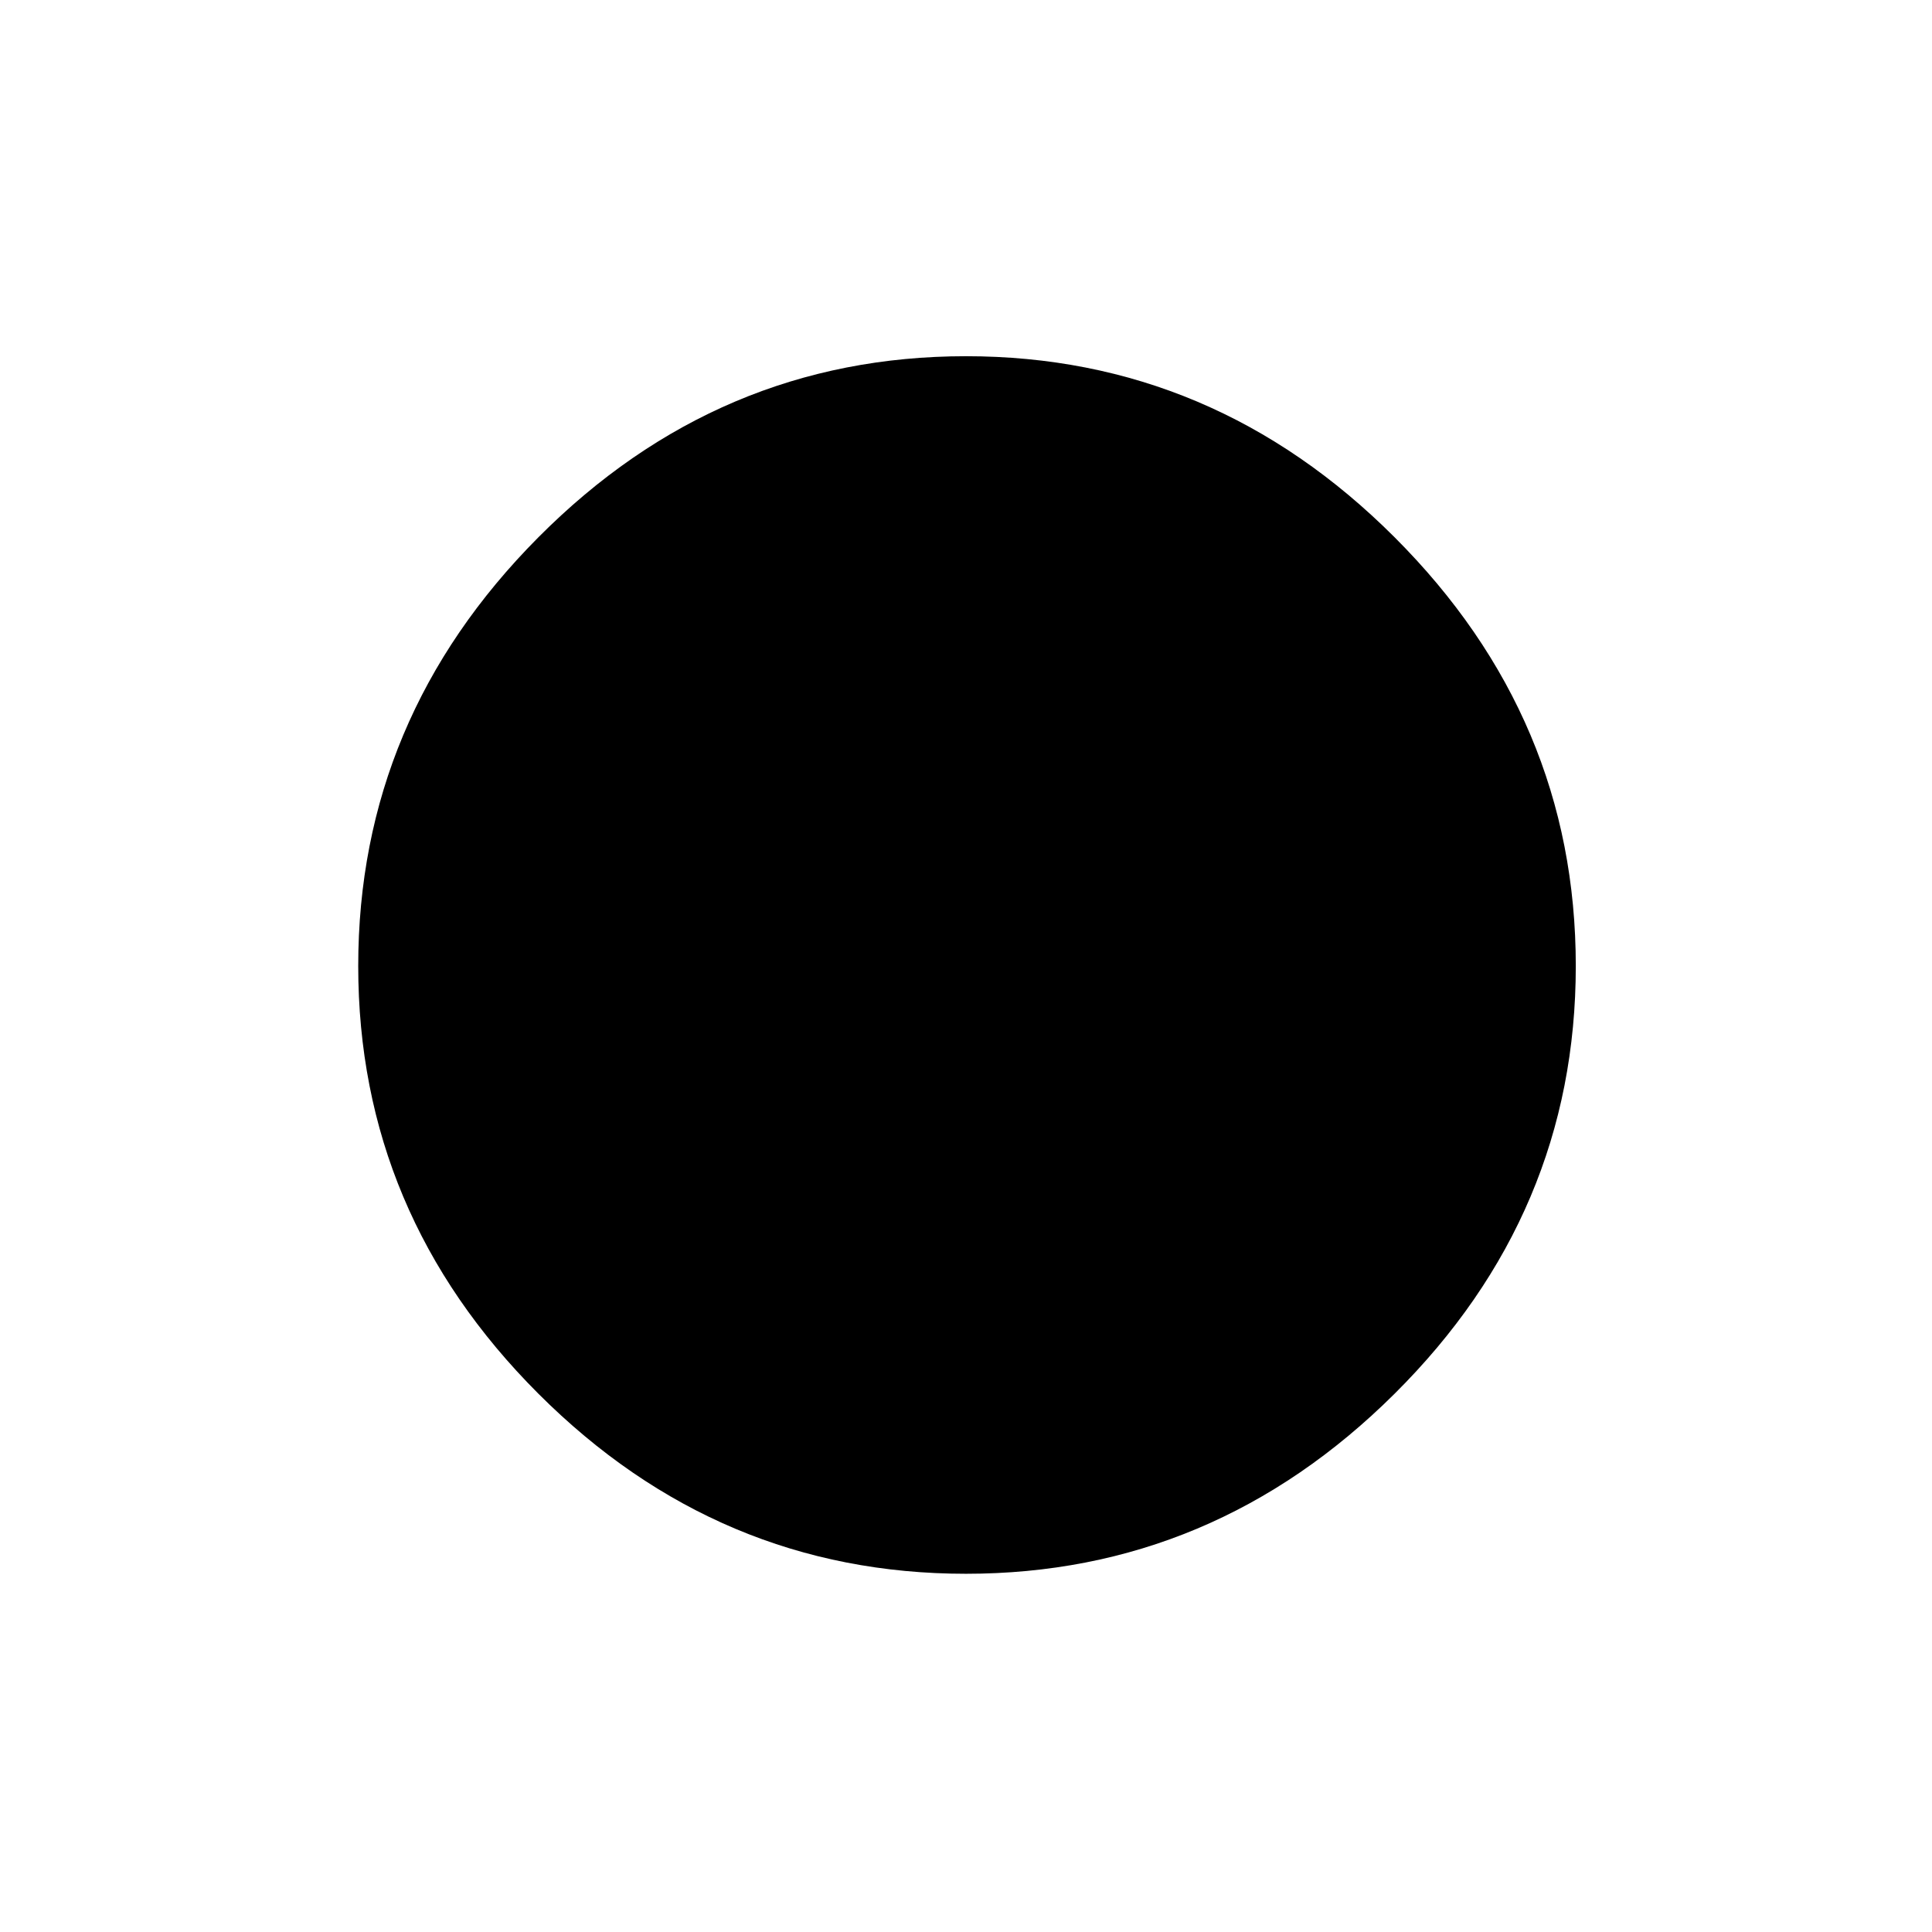 <svg xmlns="http://www.w3.org/2000/svg" height="48" width="48"><path d="M24 39.1Q17.85 39.1 13.375 34.625Q8.9 30.15 8.9 24Q8.9 17.85 13.375 13.35Q17.85 8.85 24 8.85Q30.15 8.85 34.65 13.35Q39.15 17.85 39.15 24Q39.15 30.15 34.65 34.625Q30.15 39.1 24 39.1Z"/></svg>